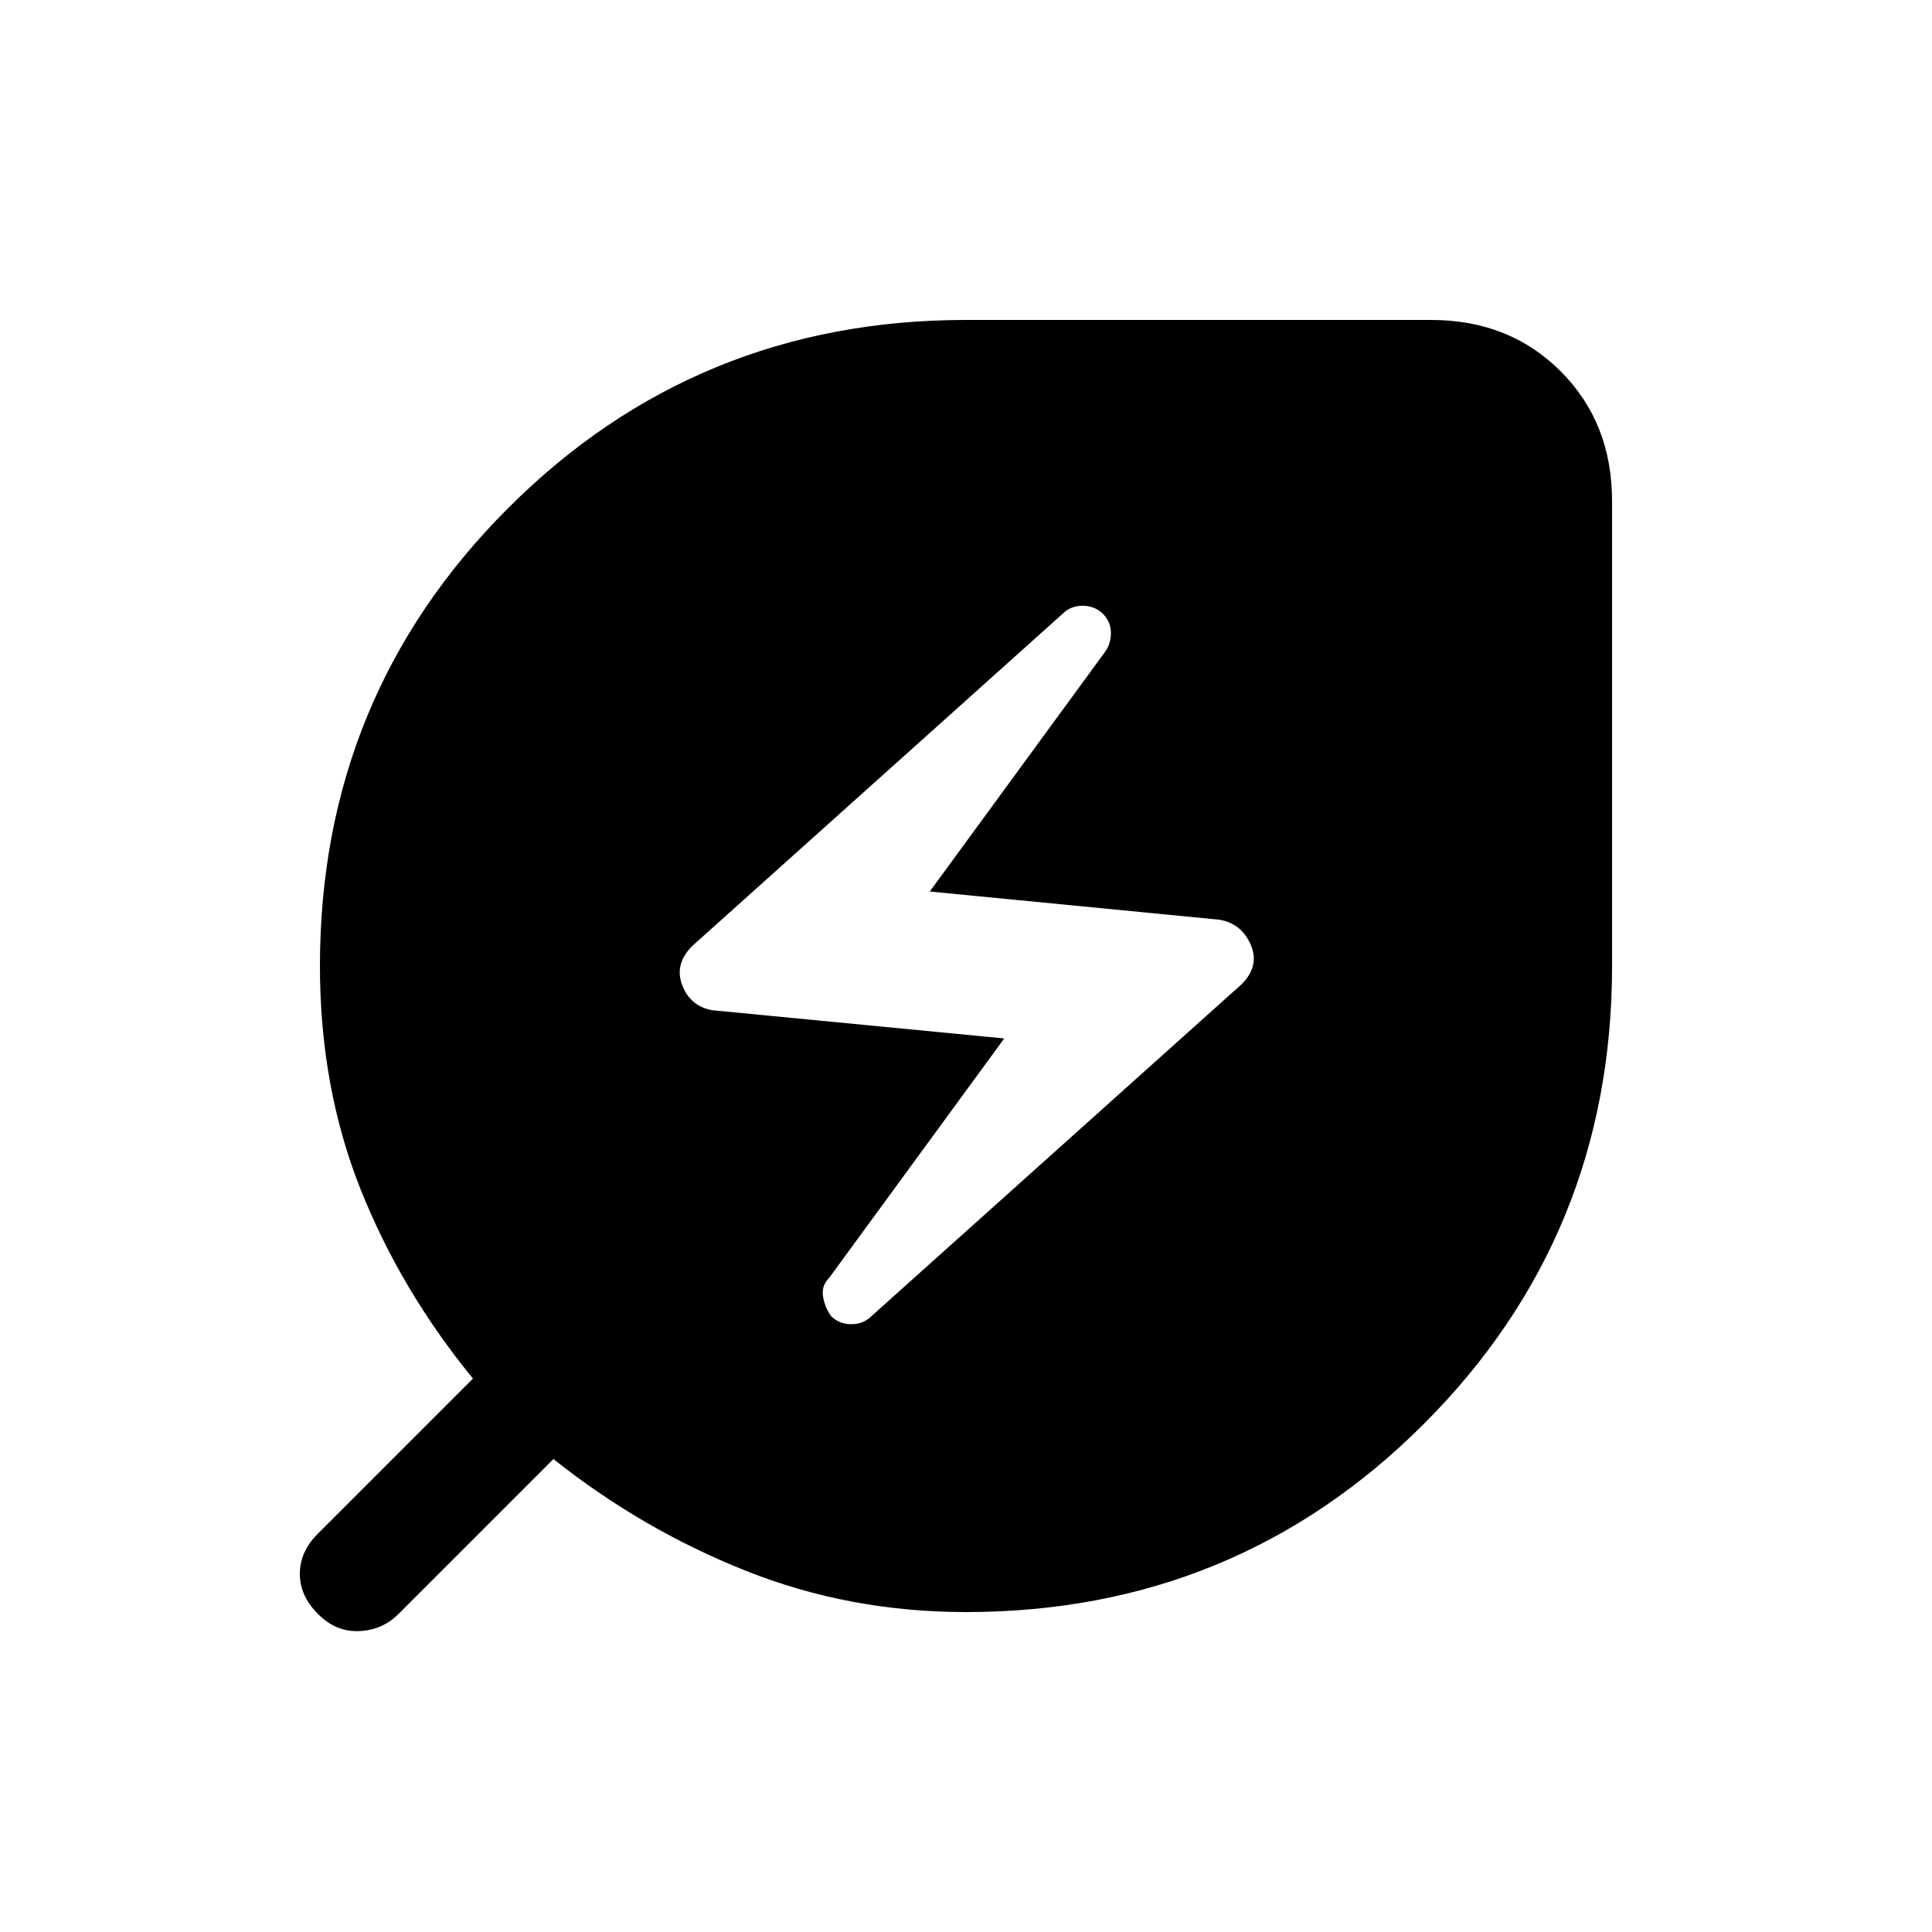 <svg xmlns="http://www.w3.org/2000/svg" height="20" width="20"><path d="M10 16.688q-1.208 0-2.281-.428-1.073-.427-1.99-1.156l-1.604 1.604q-.167.167-.406.177-.24.011-.427-.177-.188-.187-.188-.416 0-.23.188-.417l1.604-1.604q-.75-.917-1.167-1.969Q3.312 11.25 3.312 10q0-2.792 1.948-4.74Q7.208 3.312 10 3.312h4.812q.813 0 1.344.532.532.531.532 1.344V10q0 2.792-1.948 4.74-1.948 1.948-4.74 1.948Zm-.979-3.063 3.833-3.437q.188-.188.094-.407-.094-.219-.323-.26l-3-.292 1.813-2.479q.062-.083.062-.198 0-.114-.083-.198-.084-.083-.209-.083-.125 0-.208.083L7.167 9.792q-.188.187-.105.406.084.219.313.26l3.021.292-1.813 2.479q-.083.083-.062.198.021.115.083.198.084.083.208.083.126 0 .209-.083Z"/></svg>